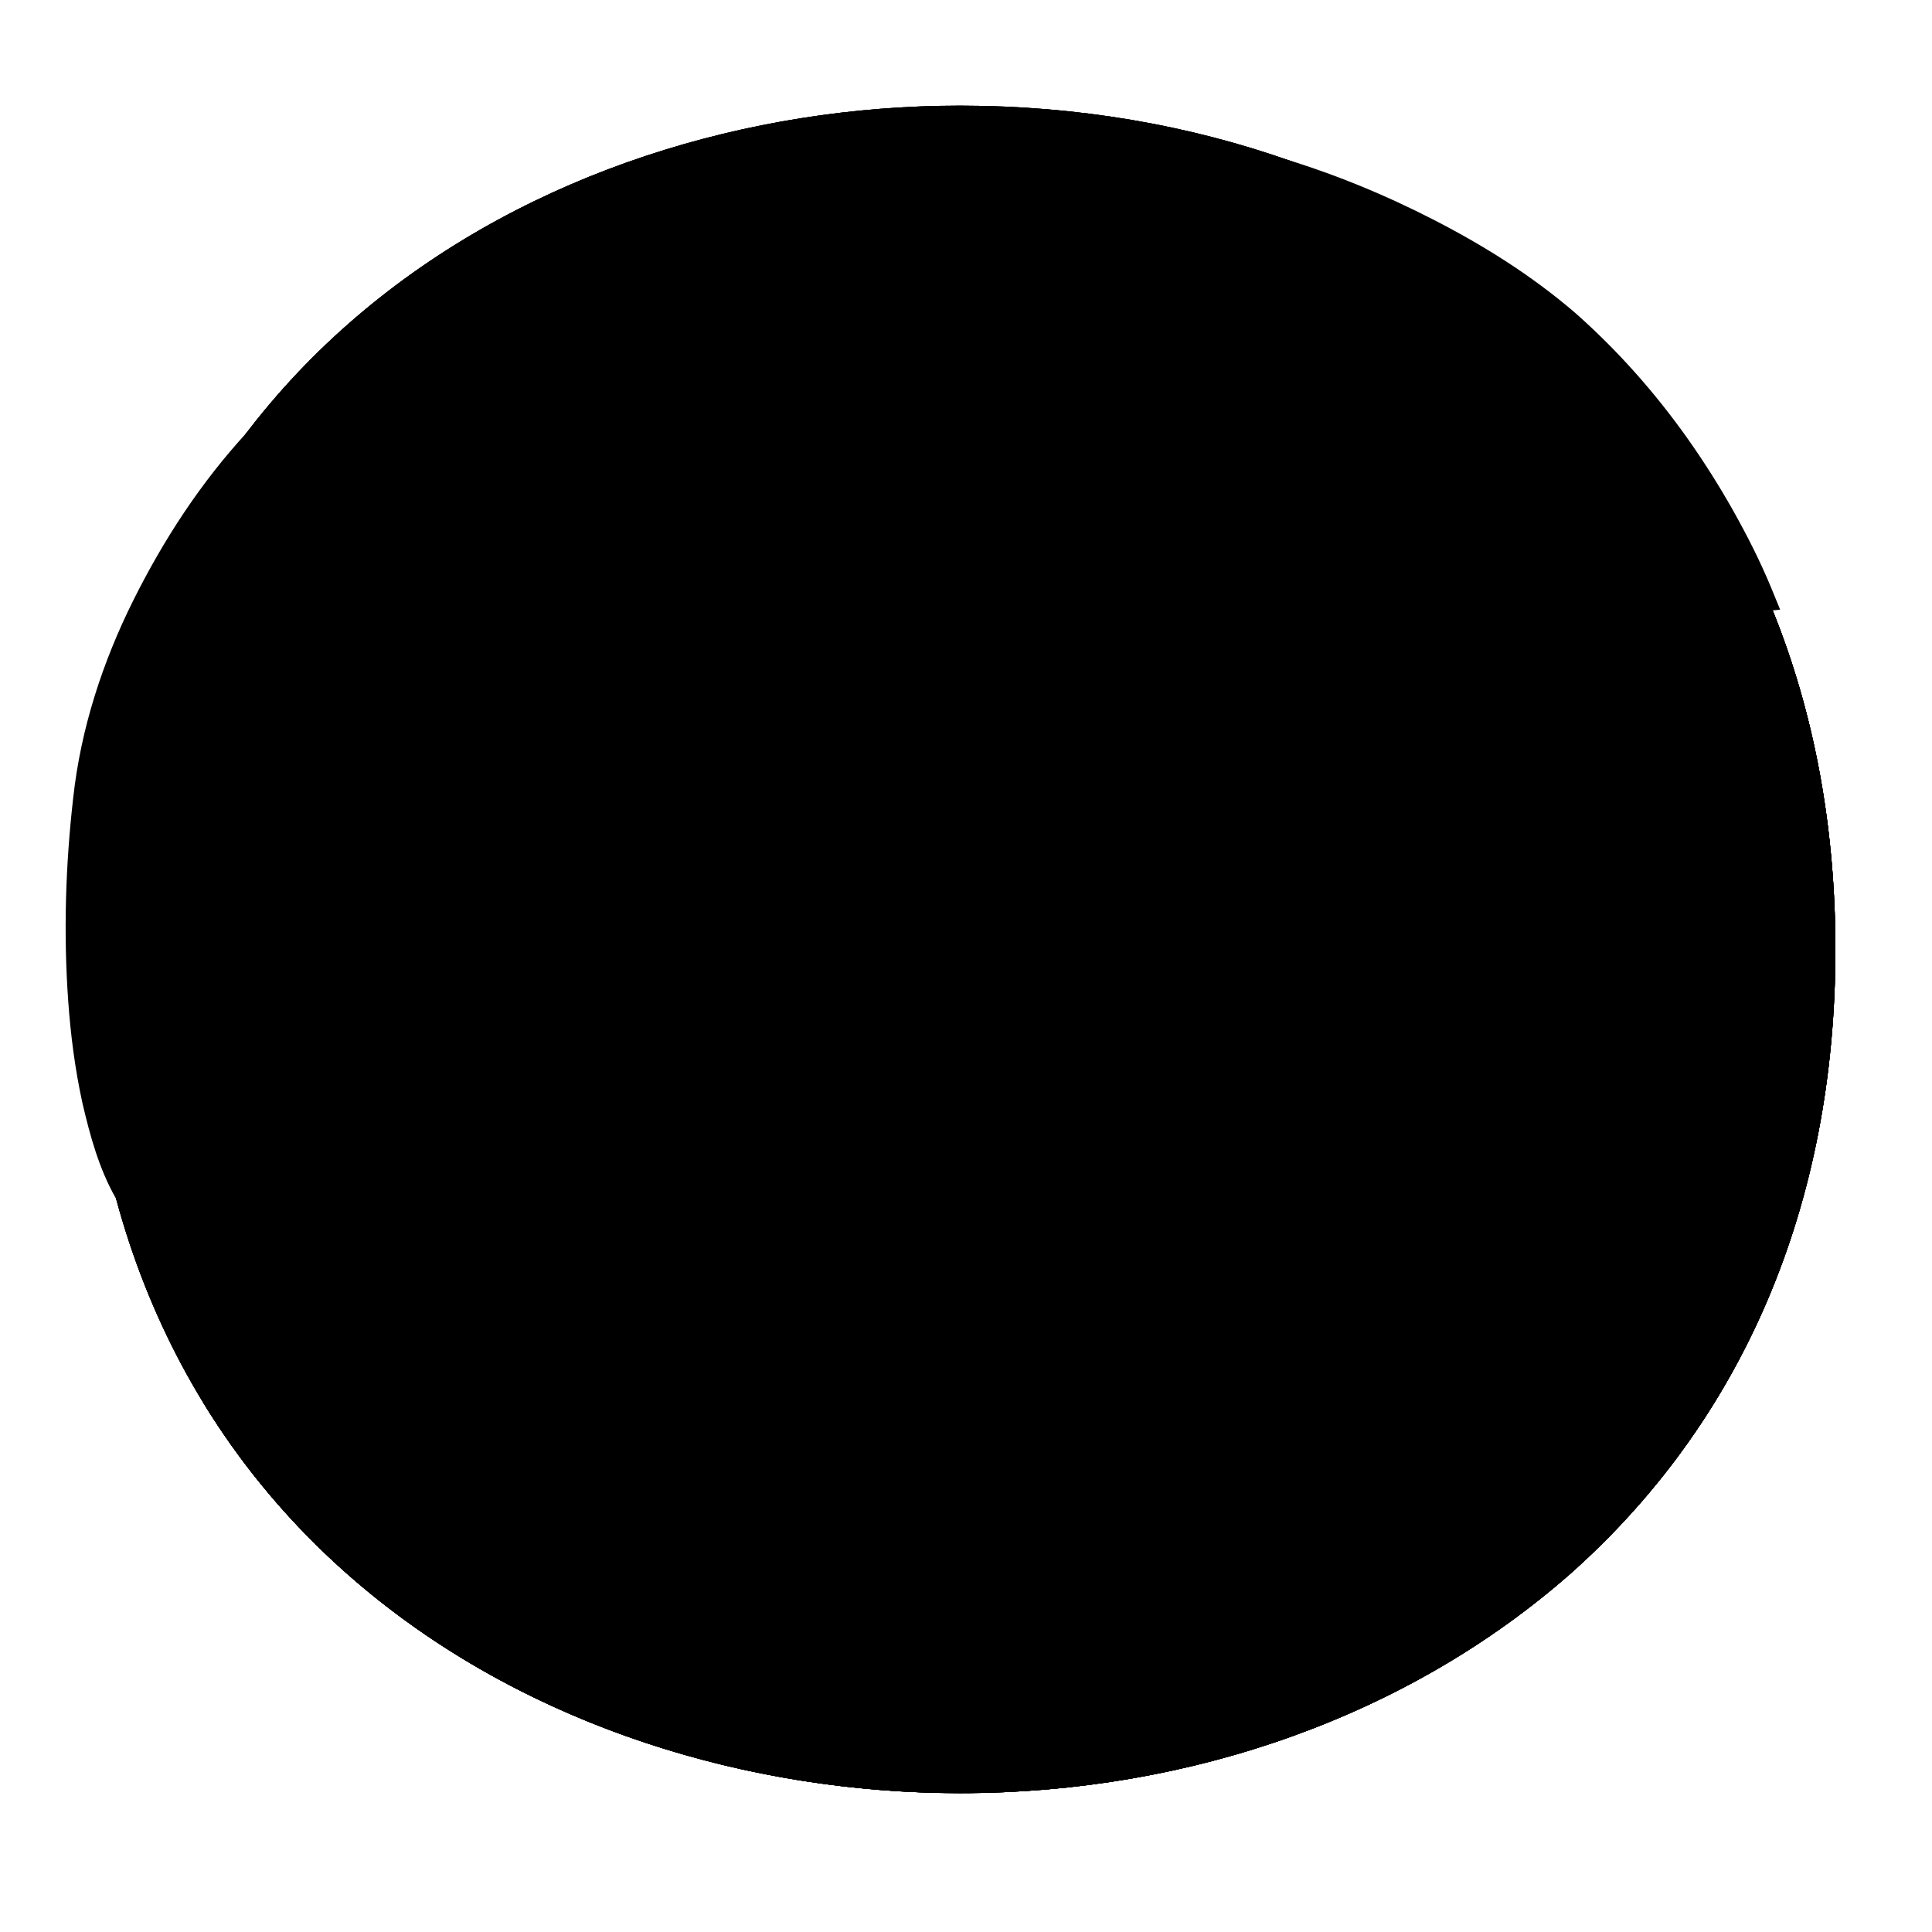 <svg width="128" height="128" viewBox="0 0 128 128" fill="none" xmlns="http://www.w3.org/2000/svg">
<path d="M63.6 118.8C35.7 118.8 5.6 101.3 5.6 62.9C5.6 24.5 35.7 7 63.6 7C79.1 7 93.4 12.1 104 21.4C115.5 31.6 121.6 46 121.6 62.9C121.6 79.8 115.5 94.1 104 104.3C93.4 113.6 79 118.8 63.6 118.8Z" fill="url(#paint0_radial_169_6519)" style=""/>
<path d="M63.6 118.8C35.7 118.8 5.6 101.3 5.6 62.9C5.6 24.5 35.7 7 63.6 7C79.1 7 93.4 12.1 104 21.4C115.5 31.6 121.6 46 121.6 62.9C121.6 79.8 115.5 94.1 104 104.3C93.4 113.6 79 118.8 63.6 118.8Z" fill="url(#paint1_radial_169_6519)" style=""/>
<path d="M63.6 118.8C35.7 118.8 5.6 101.3 5.6 62.9C5.6 24.5 35.7 7 63.6 7C79.1 7 93.4 12.1 104 21.4C115.5 31.6 121.6 46 121.6 62.9C121.6 79.8 115.5 94.1 104 104.3C93.4 113.6 79 118.8 63.6 118.8Z" fill="url(#paint2_radial_169_6519)" style=""/>
<path d="M111.49 29.67C116.82 38.27 119.6 48.51 119.6 59.9C119.6 76.8 113.5 91.1 102 101.3C91.4 110.6 77 115.8 61.6 115.8C43.54 115.8 24.56 108.45 13.42 92.86C24.18 110.52 44.41 118.8 63.6 118.8C79 118.8 93.4 113.6 104 104.3C115.5 94.1 121.6 79.8 121.6 62.9C121.6 50.16 118.13 38.84 111.49 29.67Z" fill="#F3B872" style="fill:#F3B872;fill:color(display-p3 0.954 0.723 0.445);fill-opacity:1;"/>
<path d="M111.49 29.67C116.82 38.27 119.6 48.51 119.6 59.9C119.6 76.8 113.5 91.1 102 101.3C91.4 110.6 77 115.8 61.6 115.8C43.54 115.8 24.56 108.45 13.42 92.86C24.18 110.52 44.41 118.8 63.6 118.8C79 118.8 93.4 113.6 104 104.3C115.5 94.1 121.6 79.8 121.6 62.9C121.6 50.16 118.13 38.84 111.49 29.67Z" fill="#BA8F63" style="fill:#BA8F63;fill:color(display-p3 0.729 0.561 0.388);fill-opacity:1;"/>
<path d="M86.11 100.49C85.79 100.43 85.49 100.28 85.24 100.06C80.98 96.38 75.65 93.76 69.73 92.43C63.82 91.1 57.88 91.17 52.45 92.67C52.13 92.76 51.79 92.76 51.48 92.68C50.79 92.5 50.25 91.93 50.12 91.22C49.99 90.53 50.28 89.84 50.87 89.43C56.79 85.35 64.15 83.96 71.27 85.57C78.39 87.17 84.45 91.58 88.04 97.81C88.4 98.43 88.37 99.18 87.95 99.75C87.54 100.34 86.81 100.62 86.11 100.49Z" fill="#5D4037" style="fill:#5D4037;fill:color(display-p3 0.365 0.251 0.216);fill-opacity:1;"/>
<path d="M44.04 54.94C39.85 54.94 36.04 58.48 36.04 64.36C36.04 70.23 39.85 73.78 44.04 73.78C48.23 73.78 52.04 70.24 52.04 64.36C52.04 58.48 48.24 54.94 44.04 54.94Z" fill="#5D4037" style="fill:#5D4037;fill:color(display-p3 0.365 0.251 0.216);fill-opacity:1;"/>
<path d="M43.65 58.87C42.62 58.15 41.07 58.38 40.07 59.82C39.07 61.27 39.4 62.79 40.43 63.51C41.46 64.23 43.01 64 44.01 62.56C45.01 61.12 44.69 59.59 43.65 58.87Z" fill="#836258" style="fill:#836258;fill:color(display-p3 0.512 0.384 0.344);fill-opacity:1;"/>
<path d="M82.4 54.94C78.21 54.94 74.4 58.48 74.4 64.36C74.4 70.23 78.21 73.78 82.4 73.78C86.59 73.78 90.4 70.24 90.4 64.36C90.4 58.48 86.59 54.94 82.4 54.94Z" fill="#5D4037" style="fill:#5D4037;fill:color(display-p3 0.365 0.251 0.216);fill-opacity:1;"/>
<path d="M82.01 58.87C80.98 58.15 79.43 58.38 78.43 59.82C77.43 61.27 77.76 62.79 78.79 63.51C79.82 64.23 81.37 64 82.37 62.56C83.38 61.11 83.04 59.59 82.01 58.87Z" fill="#836258" style="fill:#836258;fill:color(display-p3 0.512 0.384 0.344);fill-opacity:1;"/>
<path d="M104 21.4C98.5 16.57 91.99 12.89 84.84 10.45L82.95 11.49L58.97 22.92L18.46 28.43L16.36 28.66C9.74 37.32 5.6 48.67 5.6 62.9C5.6 68.32 6.22 73.31 7.33 77.9L66.96 44.87L117.22 39.9C114.26 32.81 109.82 26.57 104 21.4Z" fill="#F5F5F5" style="fill:#F5F5F5;fill:color(display-p3 0.961 0.961 0.961);fill-opacity:1;"/>
<path d="M7.69 79.4L7.13 77.22C7.13 77.22 38.96 52.36 70.89 42.76L76.49 43.61C44.37 53.8 8.02 79.16 7.69 79.4Z" fill="#808080" style="fill:#808080;fill:color(display-p3 0.502 0.502 0.502);fill-opacity:1;"/>
<path d="M62.24 21.36L56.45 24.12L62.24 21.36Z" fill="url(#paint3_linear_169_6519)" style=""/>
<path d="M84.84 10.45C88.36 11.5 91.78 12.91 95.06 14.6C98.34 16.29 101.5 18.27 104.35 20.72C107.15 23.19 109.65 26.01 111.81 29.06C112.89 30.59 113.89 32.17 114.81 33.8C115.73 35.44 116.57 37.08 117.32 38.88L117.94 40.39L116.26 40.56C107.13 41.51 97.99 42.43 88.85 43.26C84.28 43.7 79.71 44.1 75.14 44.49C70.57 44.88 65.99 45.3 61.42 45.64C52.29 46.33 43.16 47.13 34.03 48.01L20.34 49.39C15.78 49.87 11.22 50.41 6.66 50.95C11.14 49.94 15.67 49.13 20.19 48.32C24.71 47.51 29.25 46.79 33.8 46.13C42.9 44.81 52.03 43.74 61.18 42.87L74.88 41.55C79.45 41.12 84.01 40.69 88.59 40.31C97.73 39.49 106.87 38.77 116.02 38.06L114.96 39.74C113.73 36.48 112.02 33.21 110.08 30.21C108.15 27.18 105.9 24.33 103.33 21.81C100.76 19.3 97.79 17.16 94.66 15.3C93.09 14.37 91.48 13.5 89.84 12.7C88.21 11.89 86.55 11.12 84.84 10.45Z" fill="#808080" style="fill:#808080;fill:color(display-p3 0.502 0.502 0.502);fill-opacity:1;"/>
<path d="M104 21.45C98.8 21.76 93.65 21.9 88.49 22.09C85.91 22.21 83.33 22.17 80.75 22.31L73 22.72C67.84 22.99 62.67 23.36 57.52 23.81C52.36 24.21 47.21 24.72 42.05 25.27L42.03 25.17C52.29 23.69 62.6 22.64 72.93 21.9C78.1 21.55 83.27 21.25 88.45 21.13C93.63 21.03 98.82 21.03 103.99 21.36L104 21.45Z" fill="#808080" style="fill:#808080;fill:color(display-p3 0.502 0.502 0.502);fill-opacity:1;"/>
<path d="M16.36 28.65C14.34 32.64 12.5 36.64 10.96 40.72C10.21 42.76 9.51 44.81 8.99 46.9C8.41 48.98 8.05 51.05 7.83 53.19C7.36 57.55 6.98 61.91 6.86 66.28C6.81 68.46 6.78 70.65 6.91 72.84C7.01 75.03 7.19 77.22 7.68 79.4C6.56 77.44 5.96 75.23 5.45 73.03C4.97 70.82 4.68 68.58 4.52 66.33C4.2 61.83 4.34 57.32 4.85 52.86C5.35 48.27 6.81 43.83 8.82 39.8C10.84 35.74 13.32 31.95 16.36 28.65Z" fill="#808080" style="fill:#808080;fill:color(display-p3 0.502 0.502 0.502);fill-opacity:1;"/>
<defs>
<radialGradient id="paint0_radial_169_6519" cx="0" cy="0" r="1" gradientUnits="userSpaceOnUse" gradientTransform="translate(63.6 62.9) scale(56.96 56.96)">
<stop offset="0.5" stop-color="#FDE030" style="stop-color:#FDE030;stop-color:color(display-p3 0.992 0.878 0.188);stop-opacity:1;"/>
<stop offset="0.919" stop-color="#F7C02B" style="stop-color:#F7C02B;stop-color:color(display-p3 0.969 0.753 0.169);stop-opacity:1;"/>
<stop offset="1" stop-color="#F4A223" style="stop-color:#F4A223;stop-color:color(display-p3 0.957 0.635 0.137);stop-opacity:1;"/>
</radialGradient>
<radialGradient id="paint1_radial_169_6519" cx="0" cy="0" r="1" gradientUnits="userSpaceOnUse" gradientTransform="translate(38.599 34.538) rotate(-43.208) scale(102.024 101.825)">
<stop offset="0.353" stop-color="#F9DDBD" style="stop-color:#F9DDBD;stop-color:color(display-p3 0.977 0.867 0.741);stop-opacity:1;"/>
<stop offset="0.872" stop-color="#FFD29C" style="stop-color:#FFD29C;stop-color:color(display-p3 1 0.824 0.612);stop-opacity:1;"/>
</radialGradient>
<radialGradient id="paint2_radial_169_6519" cx="0" cy="0" r="1" gradientUnits="userSpaceOnUse" gradientTransform="translate(38.599 34.538) rotate(-43.208) scale(102.024 101.825)">
<stop offset="0.353" stop-color="#E0BB95" style="stop-color:#E0BB95;stop-color:color(display-p3 0.878 0.733 0.584);stop-opacity:1;"/>
<stop offset="0.872" stop-color="#CCA47A" style="stop-color:#CCA47A;stop-color:color(display-p3 0.8 0.643 0.478);stop-opacity:1;"/>
</radialGradient>
<linearGradient id="paint3_linear_169_6519" x1="59.569" y1="24.57" x2="58.389" y2="14.954" gradientUnits="userSpaceOnUse">
<stop offset="0.065" stop-color="#B3B3B3" style="stop-color:#B3B3B3;stop-color:color(display-p3 0.702 0.702 0.702);stop-opacity:1;"/>
<stop offset="0.266" stop-color="#BDBDBD" stop-opacity="0.75" style="stop-color:#BDBDBD;stop-color:color(display-p3 0.741 0.741 0.741);stop-opacity:0.75;"/>
<stop offset="0.611" stop-color="#D9D9D9" stop-opacity="0.323" style="stop-color:#D9D9D9;stop-color:color(display-p3 0.851 0.851 0.851);stop-opacity:0.323;"/>
<stop offset="0.871" stop-color="#F2F2F2" stop-opacity="0" style="stop-color:none;stop-opacity:0;"/>
</linearGradient>
</defs>
</svg>
